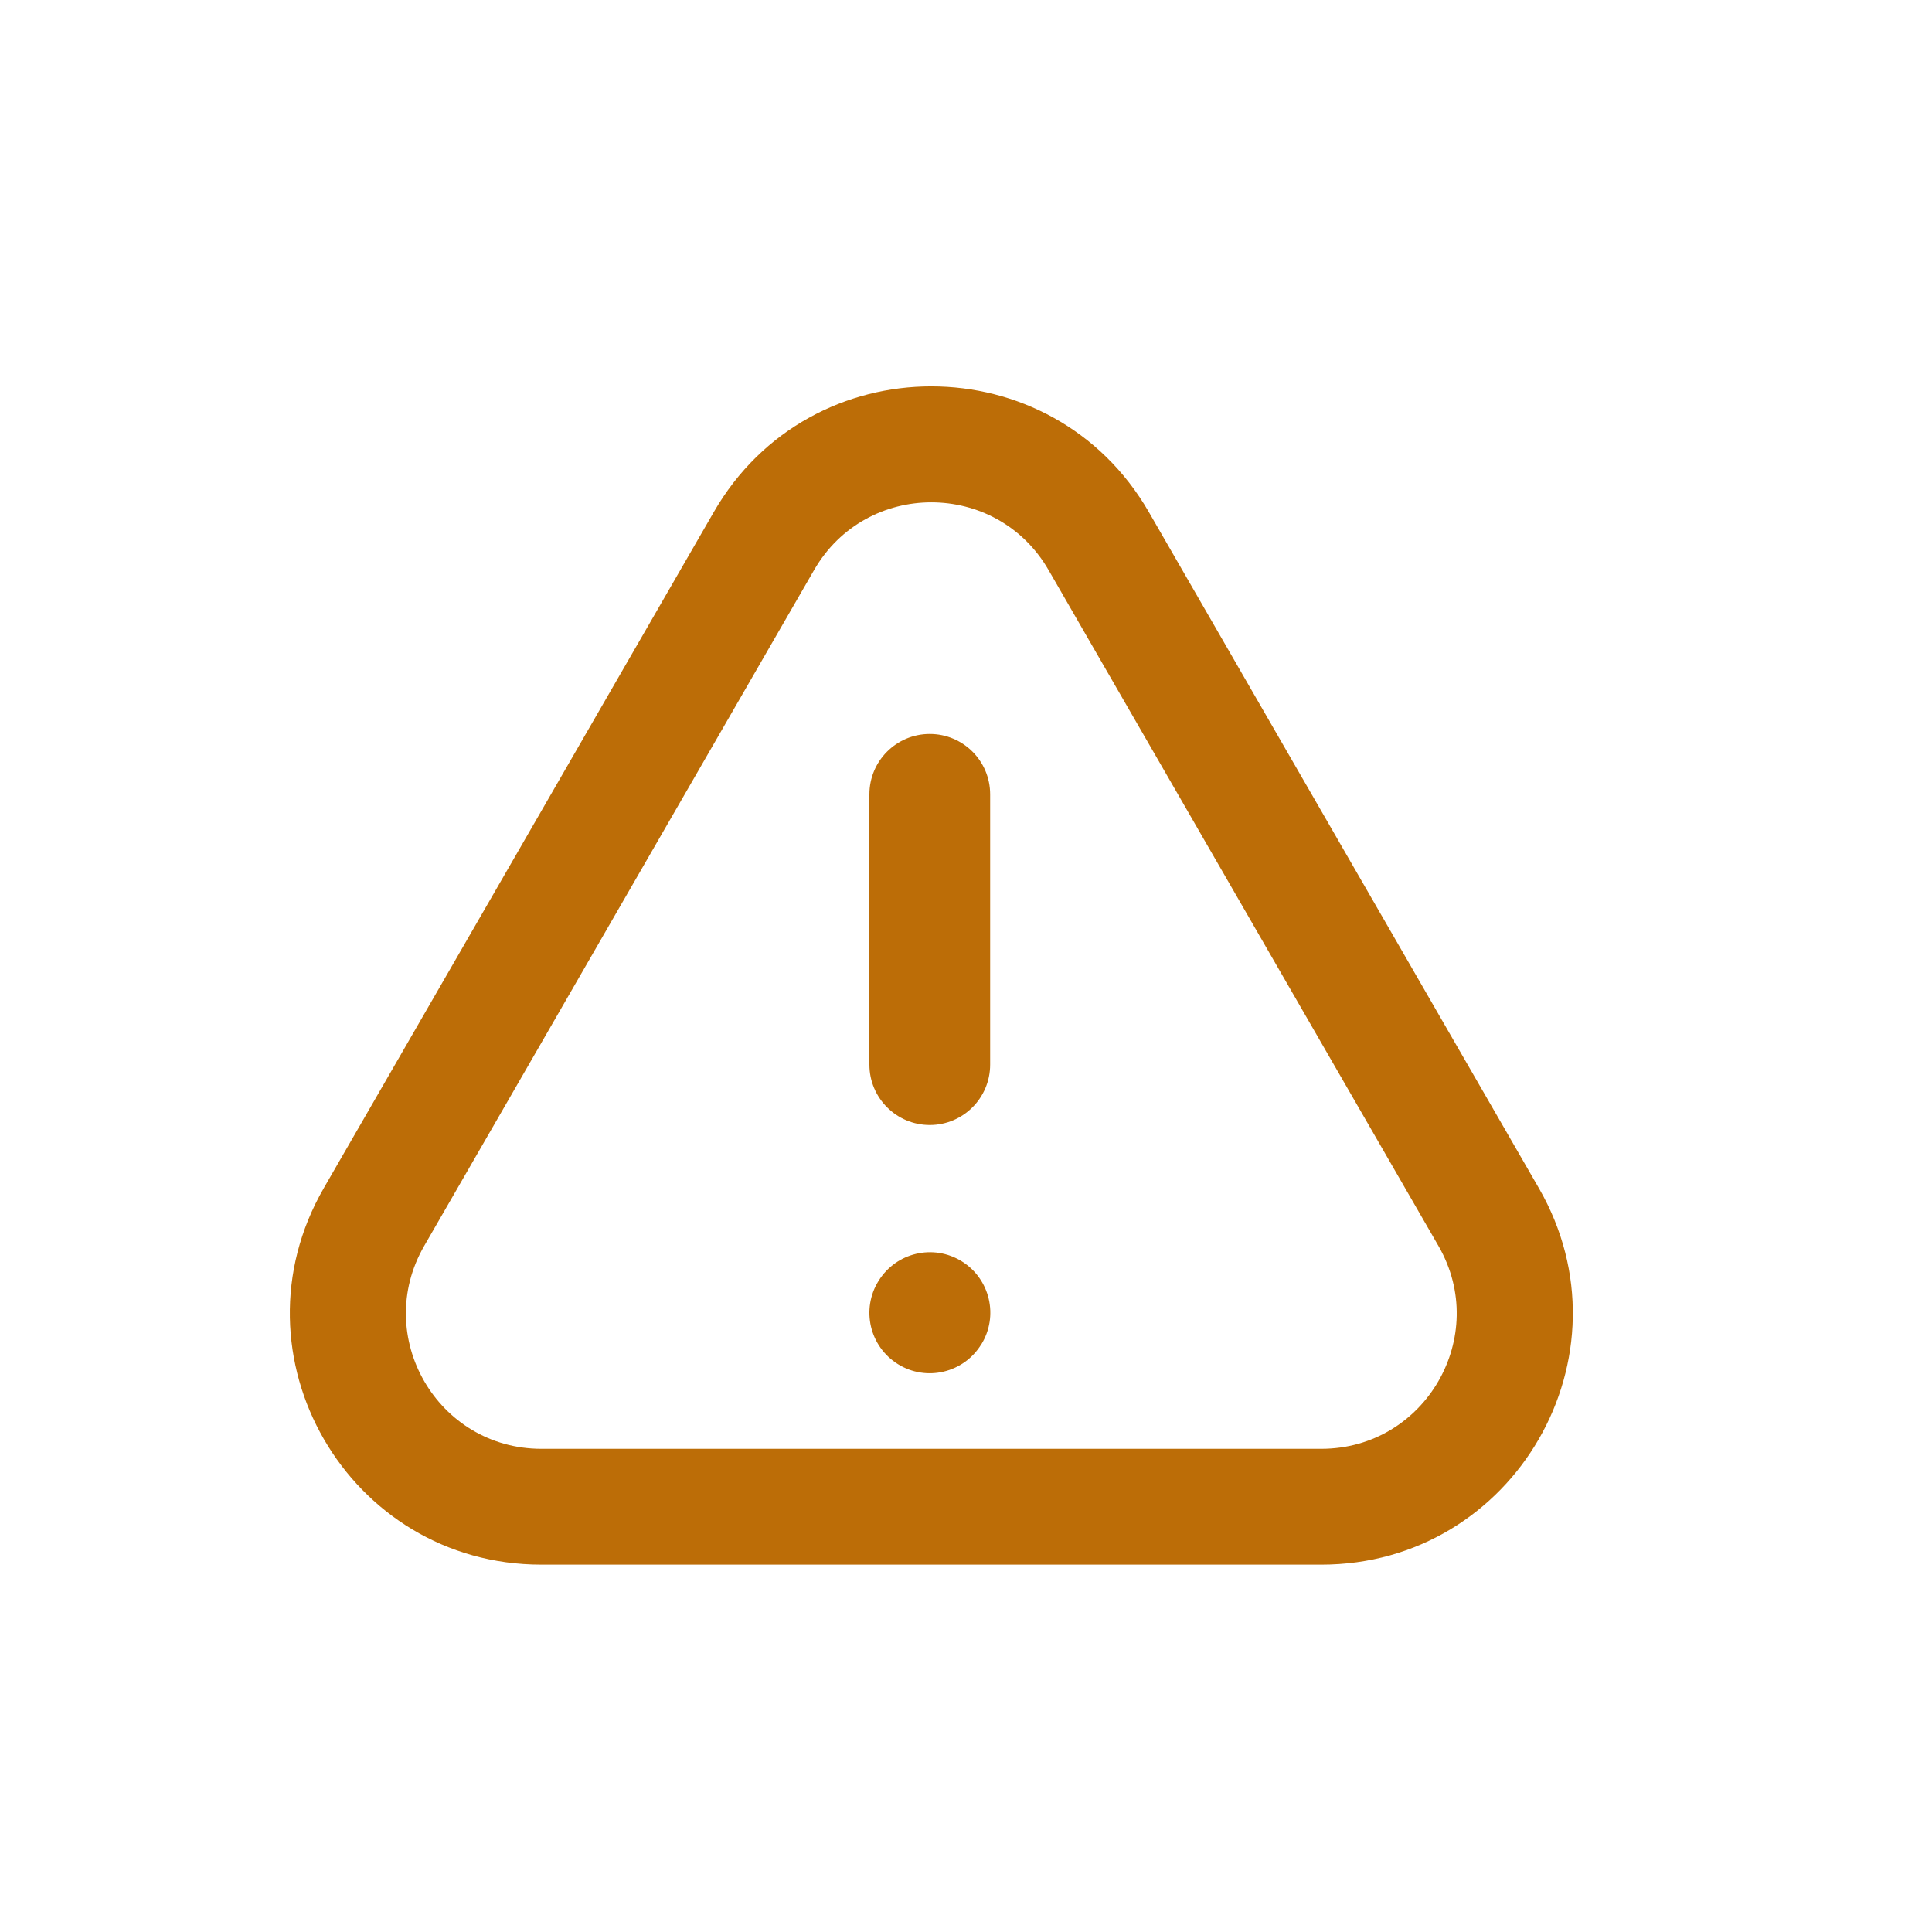 <svg width="20" height="20" viewBox="0 0 20 20" fill="none" xmlns="http://www.w3.org/2000/svg">
<path d="M9.625 7.598C9.97 7.598 10.25 7.877 10.25 8.223V11.021C10.25 11.366 9.97 11.646 9.625 11.646C9.28 11.646 9 11.366 9 11.021V8.223C9 7.877 9.28 7.598 9.625 7.598Z" fill="#BC6D07"/>
<path d="M9.956 13.057C10.249 13.239 10.34 13.624 10.158 13.918L10.156 13.92C9.974 14.213 9.589 14.304 9.296 14.122C9.002 13.94 8.912 13.554 9.094 13.261L9.096 13.258C9.278 12.965 9.663 12.875 9.956 13.057Z" fill="#BC6D07"/>
<path d="M5.604 16.197C3.603 16.197 2.352 14.032 3.352 12.299L7.389 5.301C8.389 3.566 10.892 3.566 11.893 5.301L15.93 12.299C16.93 14.032 15.679 16.197 13.678 16.197L5.604 16.197ZM13.678 14.998C14.755 14.998 15.429 13.832 14.891 12.898L10.854 5.9C10.315 4.967 8.967 4.967 8.428 5.9L4.391 12.898C3.853 13.832 4.526 14.998 5.604 14.998L13.678 14.998Z" fill="#BC6D07"/>
</svg>
